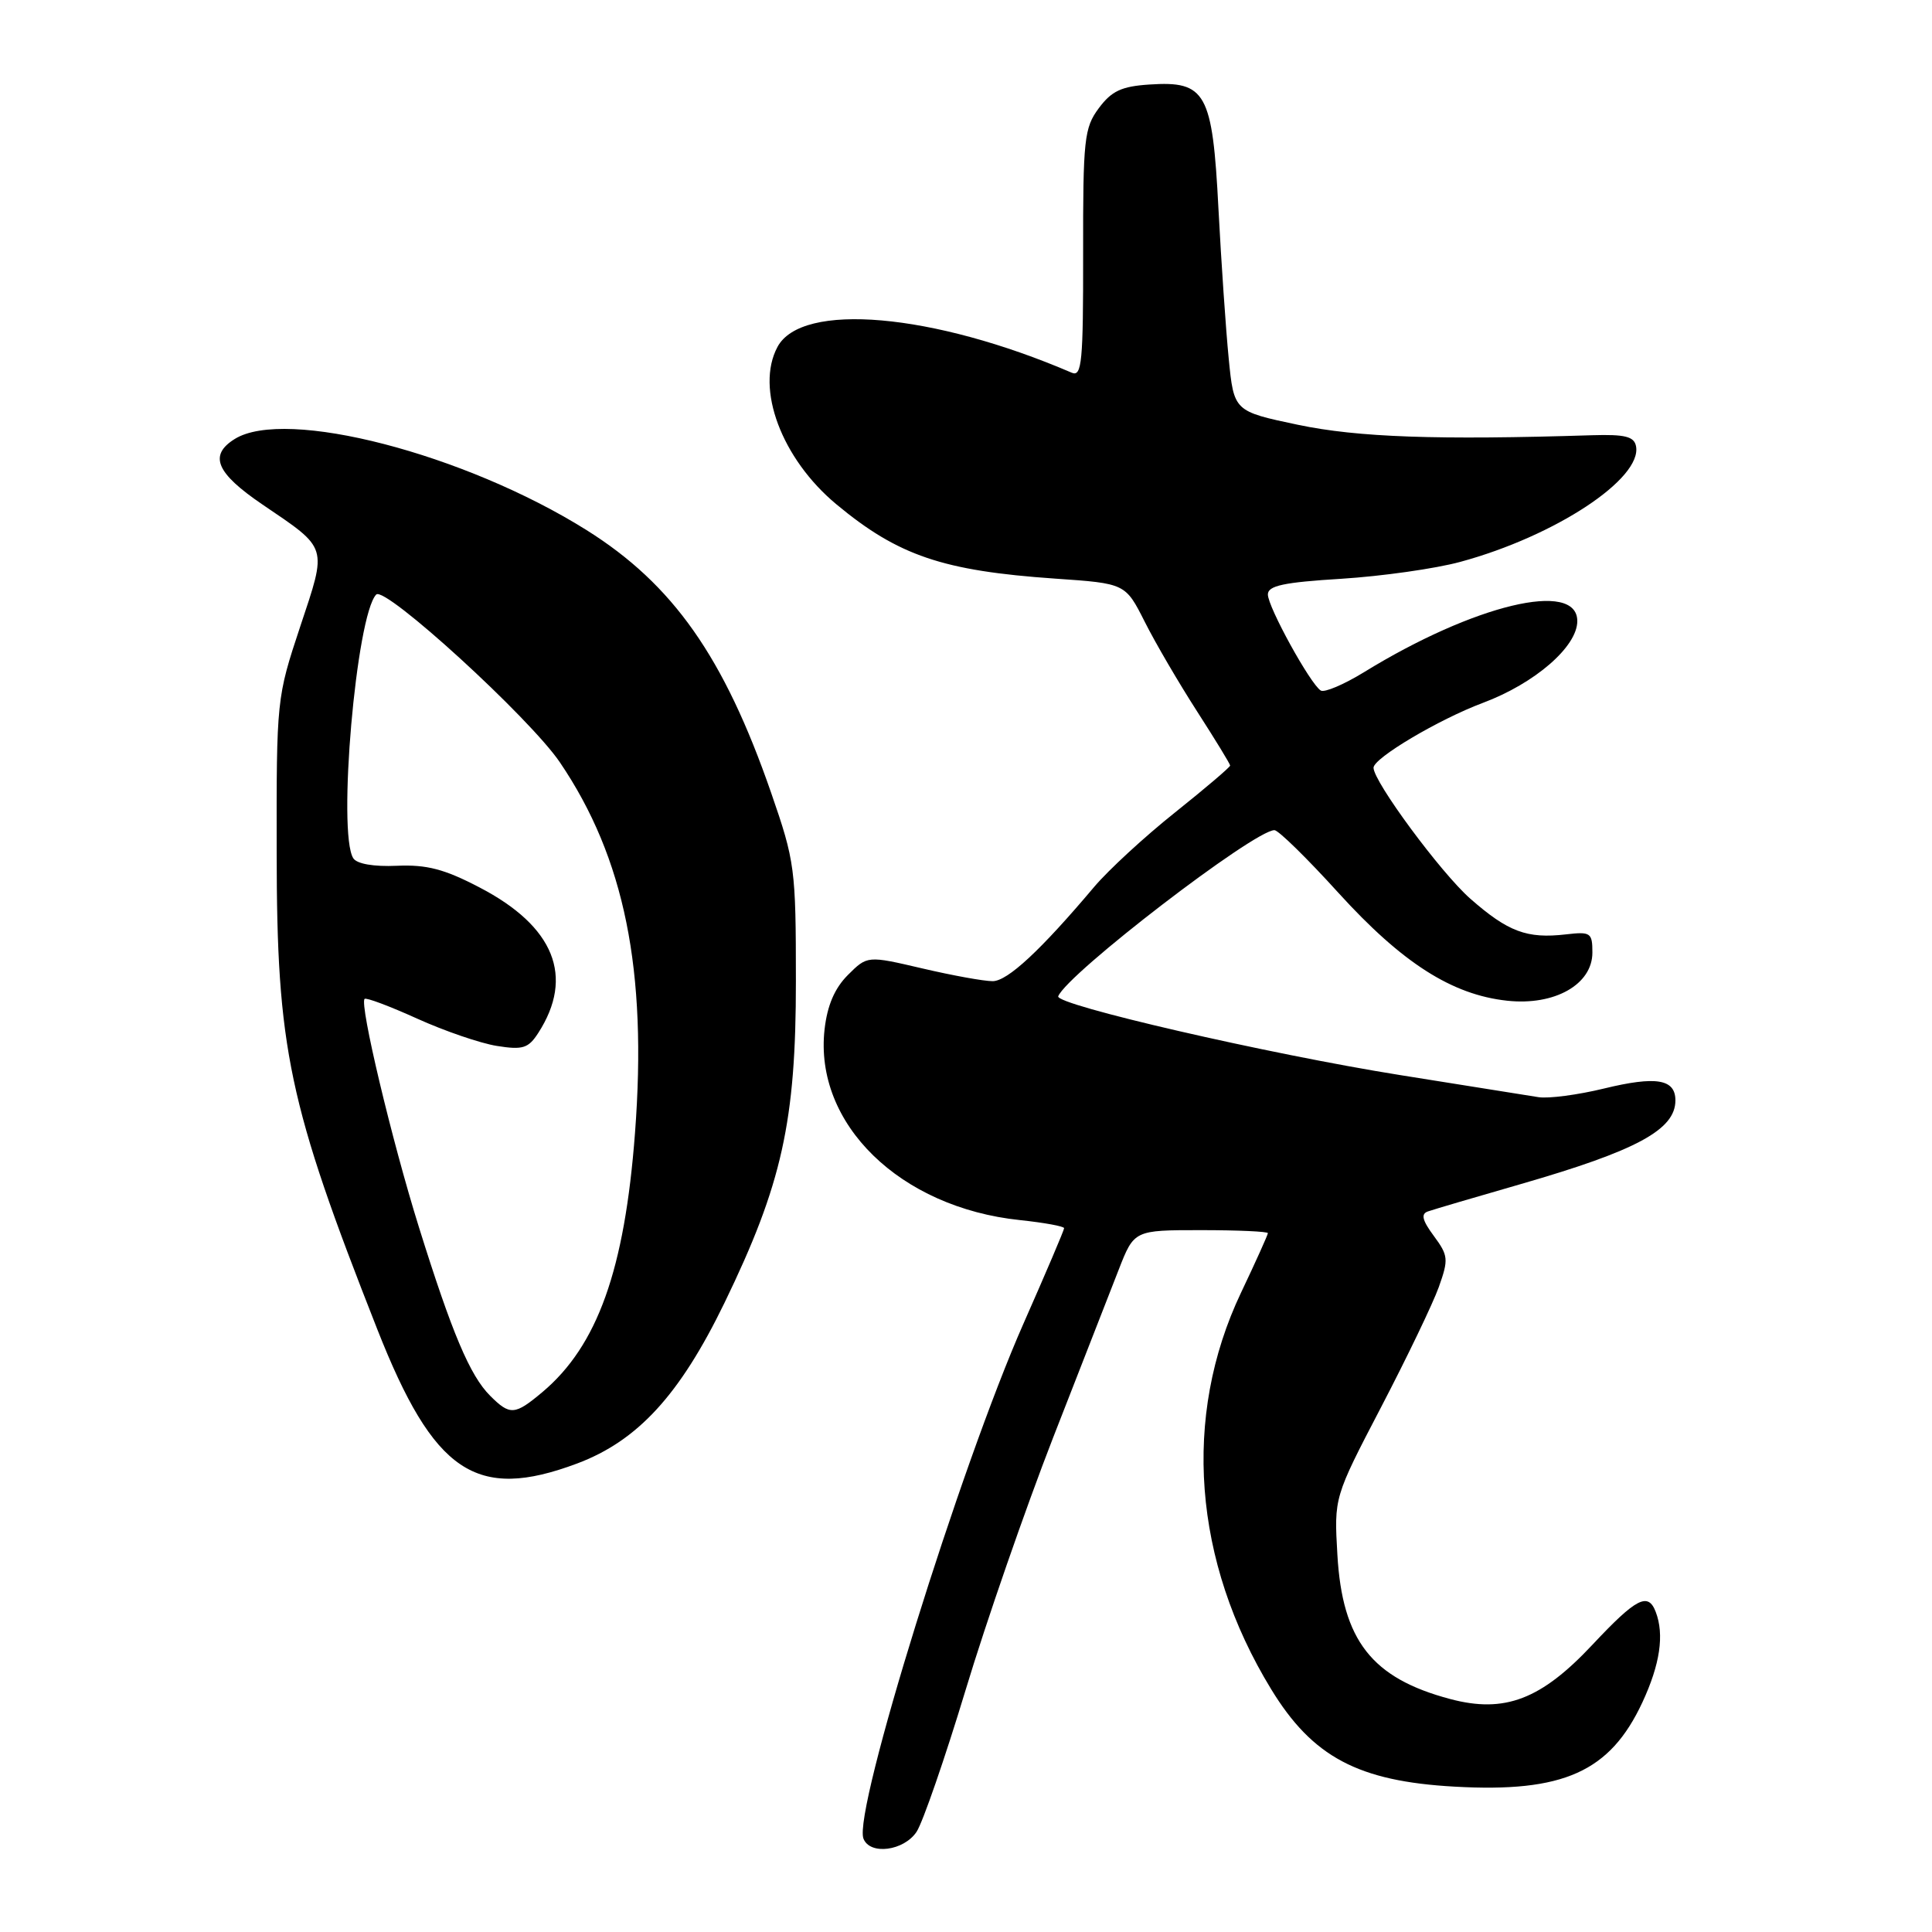 <?xml version="1.0" encoding="UTF-8" standalone="no"?>
<!DOCTYPE svg PUBLIC "-//W3C//DTD SVG 1.1//EN" "http://www.w3.org/Graphics/SVG/1.1/DTD/svg11.dtd" >
<svg xmlns="http://www.w3.org/2000/svg" xmlns:xlink="http://www.w3.org/1999/xlink" version="1.1" viewBox="0 0 256 256">
 <g >
 <path fill="currentColor"
d=" M 121.46 242.71 C 122.28 241.45 125.20 233.01 127.94 223.96 C 130.67 214.91 135.90 199.85 139.54 190.50 C 143.19 181.15 147.10 171.14 148.23 168.25 C 150.28 163.00 150.28 163.00 159.14 163.00 C 164.01 163.00 168.00 163.18 168.00 163.40 C 168.00 163.61 166.40 167.17 164.44 171.29 C 156.63 187.73 158.08 206.88 168.43 223.82 C 173.91 232.81 179.96 236.03 192.75 236.74 C 207.16 237.55 213.33 234.78 217.62 225.58 C 219.97 220.53 220.55 216.60 219.39 213.58 C 218.38 210.93 216.81 211.75 211.03 217.91 C 204.21 225.20 199.38 227.05 192.16 225.13 C 181.77 222.37 177.86 217.37 177.21 206.00 C 176.77 198.41 176.77 198.41 183.00 186.46 C 186.43 179.88 189.87 172.72 190.65 170.54 C 191.96 166.86 191.91 166.37 189.99 163.77 C 188.45 161.69 188.25 160.85 189.21 160.52 C 189.92 160.27 195.45 158.64 201.50 156.90 C 216.88 152.46 222.00 149.69 222.00 145.81 C 222.00 142.98 219.46 142.55 212.52 144.24 C 209.06 145.08 205.17 145.59 203.86 145.38 C 202.56 145.17 194.30 143.85 185.50 142.45 C 168.09 139.67 139.76 133.14 140.22 132.01 C 141.43 129.01 166.19 110.00 168.87 110.00 C 169.39 110.00 173.21 113.74 177.36 118.32 C 185.79 127.59 192.38 131.81 199.71 132.60 C 205.99 133.28 211.00 130.45 211.00 126.22 C 211.00 123.59 210.77 123.43 207.50 123.81 C 202.33 124.41 199.83 123.48 194.81 119.07 C 190.91 115.63 182.00 103.57 182.00 101.73 C 182.00 100.45 190.67 95.31 196.50 93.13 C 203.37 90.56 209.00 85.69 209.00 82.30 C 209.00 76.82 195.30 80.11 180.72 89.08 C 178.06 90.71 175.49 91.80 175.01 91.50 C 173.63 90.65 168.00 80.43 168.00 78.77 C 168.00 77.61 170.07 77.16 177.75 76.69 C 183.11 76.35 190.20 75.35 193.50 74.45 C 206.07 71.04 217.62 63.42 216.78 59.12 C 216.53 57.84 215.32 57.54 210.98 57.67 C 190.41 58.32 179.92 57.95 172.00 56.29 C 163.50 54.50 163.50 54.50 162.81 47.50 C 162.43 43.65 161.82 34.71 161.45 27.64 C 160.66 12.26 159.79 10.70 152.30 11.20 C 148.60 11.44 147.29 12.06 145.60 14.33 C 143.66 16.94 143.50 18.44 143.52 33.60 C 143.54 47.95 143.35 49.96 142.02 49.39 C 123.62 41.48 106.23 39.96 103.02 45.97 C 100.07 51.47 103.57 60.79 110.82 66.82 C 119.01 73.63 124.93 75.64 139.81 76.67 C 149.12 77.31 149.12 77.31 151.69 82.40 C 153.10 85.21 156.23 90.55 158.63 94.28 C 161.03 98.01 163.00 101.23 163.00 101.44 C 163.00 101.65 159.71 104.45 155.69 107.66 C 151.66 110.87 146.86 115.30 145.00 117.50 C 137.89 125.93 133.51 130.00 131.54 130.01 C 130.42 130.02 126.22 129.26 122.21 128.32 C 114.93 126.62 114.93 126.62 112.35 129.19 C 110.59 130.95 109.62 133.23 109.26 136.39 C 107.85 148.90 119.23 160.01 135.16 161.67 C 138.37 162.01 141.00 162.49 141.00 162.74 C 141.00 163.00 138.58 168.67 135.63 175.35 C 127.24 194.34 113.03 240.03 114.41 243.62 C 115.26 245.85 119.78 245.26 121.46 242.71 Z  M 76.45 193.93 C 84.49 190.92 90.07 184.85 96.00 172.63 C 103.62 156.91 105.47 148.61 105.46 130.00 C 105.46 115.08 105.33 114.15 102.18 105.05 C 95.94 87.04 89.18 77.43 77.72 70.24 C 61.57 60.12 37.82 53.97 31.10 58.17 C 27.64 60.33 28.63 62.68 34.79 66.86 C 43.54 72.80 43.37 72.24 39.77 83.05 C 36.66 92.43 36.63 92.66 36.66 113.00 C 36.68 139.01 38.21 146.22 49.99 176.13 C 57.49 195.17 63.08 198.93 76.45 193.93 Z  M 64.94 184.94 C 62.27 182.27 59.89 176.64 55.51 162.61 C 51.90 151.05 47.62 133.05 48.31 132.36 C 48.51 132.15 51.65 133.33 55.27 134.97 C 58.89 136.61 63.64 138.24 65.83 138.59 C 69.28 139.14 70.01 138.91 71.33 136.86 C 76.13 129.41 73.45 122.75 63.56 117.60 C 58.90 115.16 56.55 114.55 52.60 114.72 C 49.52 114.86 47.28 114.47 46.81 113.72 C 44.69 110.38 47.20 81.53 49.85 78.78 C 51.00 77.58 70.22 95.14 74.20 101.03 C 82.76 113.67 85.78 128.58 84.14 150.13 C 82.77 168.25 79.17 178.32 71.87 184.46 C 68.21 187.53 67.58 187.58 64.94 184.94 Z "/>
</g>
</svg>